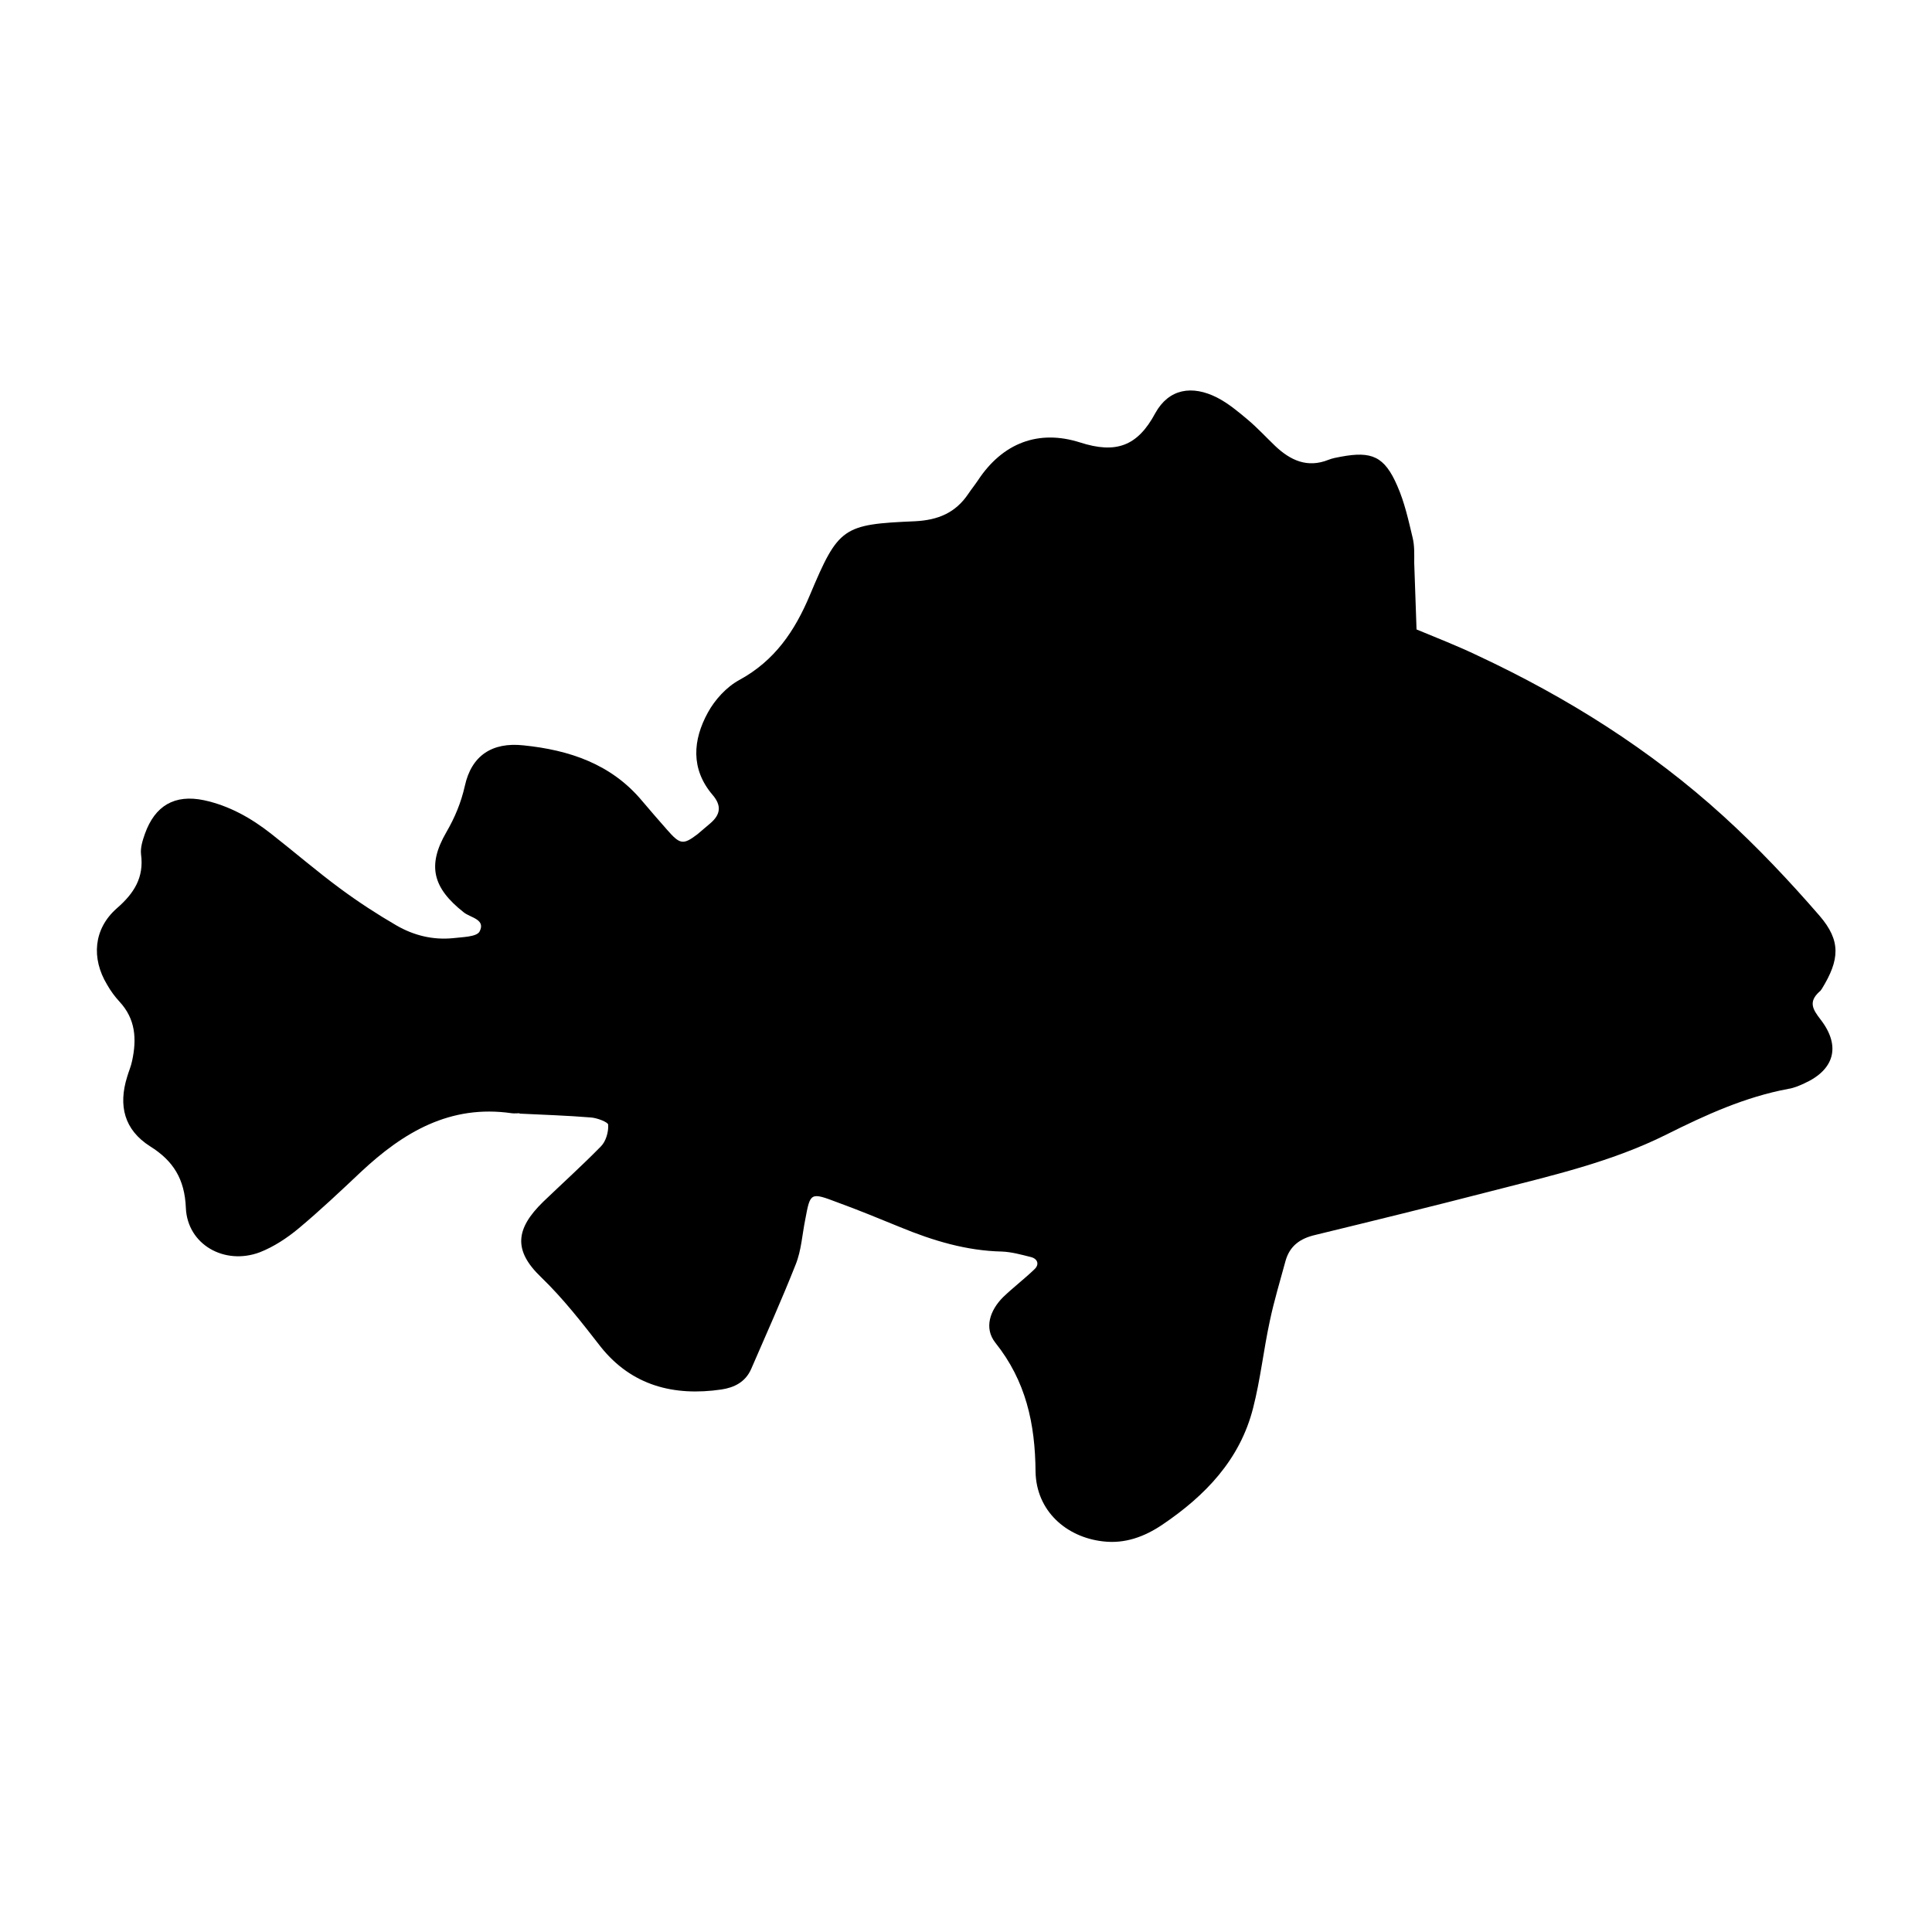 <?xml version="1.0" encoding="utf-8"?>
<!-- Generator: Adobe Illustrator 27.9.0, SVG Export Plug-In . SVG Version: 6.00 Build 0)  -->
<svg version="1.1" id="Layer_1"
	xmlns="http://www.w3.org/2000/svg"
	xmlns:xlink="http://www.w3.org/1999/xlink" x="0px" y="0px" viewBox="0 0 50 50" style="enable-background:new 0 0 50 50;" xml:space="preserve">
	<path d="M13.46,28.81c-0.07,0-0.15,0.01-0.22,0c-1.59-0.23-2.8,0.49-3.9,1.52c-0.53,0.5-1.06,1-1.61,1.46
	c-0.3,0.25-0.65,0.48-1.01,0.62c-0.91,0.34-1.87-0.2-1.91-1.15c-0.03-0.75-0.33-1.22-0.92-1.59c-0.68-0.43-0.83-1.06-0.6-1.8
	c0.04-0.14,0.1-0.27,0.13-0.42c0.12-0.56,0.09-1.08-0.33-1.53c-0.12-0.13-0.23-0.28-0.32-0.44c-0.41-0.68-0.35-1.44,0.25-1.97
	c0.45-0.39,0.71-0.8,0.63-1.4c-0.02-0.17,0.04-0.36,0.1-0.53c0.26-0.73,0.77-1.03,1.53-0.87c0.65,0.14,1.22,0.46,1.74,0.87
	c0.6,0.47,1.18,0.97,1.79,1.42c0.46,0.34,0.95,0.66,1.45,0.95c0.45,0.26,0.94,0.38,1.46,0.33c0.24-0.03,0.61-0.03,0.69-0.17
	c0.17-0.32-0.24-0.36-0.41-0.5c-0.8-0.63-0.95-1.21-0.45-2.07c0.22-0.38,0.38-0.76,0.48-1.2c0.17-0.78,0.7-1.14,1.52-1.05
	c1.18,0.12,2.27,0.48,3.07,1.44c0.21,0.25,0.43,0.5,0.64,0.74c0.34,0.39,0.42,0.4,0.79,0.12c0.11-0.09,0.22-0.19,0.33-0.28
	c0.27-0.23,0.3-0.46,0.06-0.74c-0.57-0.67-0.51-1.42-0.12-2.13c0.18-0.33,0.48-0.66,0.81-0.84c0.92-0.5,1.44-1.27,1.83-2.2
	c0.74-1.76,0.85-1.83,2.72-1.91c0.6-0.03,1.05-0.22,1.38-0.71c0.08-0.12,0.17-0.23,0.25-0.35c0.64-0.97,1.57-1.32,2.64-0.98
	c0.93,0.3,1.49,0.1,1.95-0.76c0.35-0.63,0.95-0.73,1.6-0.4c0.29,0.15,0.54,0.36,0.79,0.57c0.25,0.21,0.47,0.45,0.71,0.68
	c0.39,0.37,0.83,0.58,1.38,0.36c0.1-0.04,0.21-0.06,0.32-0.08c0.8-0.15,1.13-0.01,1.46,0.75c0.19,0.43,0.29,0.89,0.4,1.35
	c0.05,0.21,0.04,0.43,0.04,0.65c0.02,0.57,0.04,1.15,0.06,1.72c0.53,0.22,1.07,0.43,1.59,0.68c2.31,1.08,4.46,2.43,6.35,4.15
	c0.88,0.8,1.71,1.68,2.49,2.58c0.56,0.65,0.52,1.14,0.06,1.89c-0.02,0.03-0.04,0.06-0.07,0.08c-0.28,0.26-0.17,0.45,0.04,0.72
	c0.53,0.69,0.35,1.3-0.43,1.65c-0.13,0.06-0.27,0.12-0.41,0.14c-1.12,0.21-2.13,0.67-3.15,1.18c-1.44,0.72-3,1.07-4.55,1.47
	c-1.51,0.39-3.02,0.76-4.54,1.13c-0.39,0.09-0.66,0.28-0.77,0.67c-0.14,0.52-0.3,1.04-0.41,1.57c-0.16,0.74-0.24,1.5-0.43,2.24
	c-0.34,1.34-1.24,2.27-2.35,3.02c-0.46,0.31-0.97,0.5-1.54,0.43c-0.95-0.11-1.72-0.79-1.74-1.8c-0.01-1.25-0.25-2.35-1.04-3.34
	c-0.3-0.38-0.14-0.84,0.2-1.18c0.26-0.25,0.55-0.47,0.81-0.72c0.14-0.13,0.08-0.28-0.1-0.32c-0.24-0.06-0.49-0.13-0.74-0.14
	c-0.92-0.02-1.78-0.28-2.63-0.63c-0.54-0.22-1.07-0.44-1.62-0.64c-0.71-0.27-0.71-0.26-0.84,0.44c-0.08,0.39-0.1,0.8-0.25,1.17
	c-0.36,0.91-0.76,1.8-1.15,2.7c-0.15,0.34-0.44,0.48-0.77,0.53c-1.23,0.18-2.32-0.1-3.12-1.1c-0.49-0.63-0.97-1.25-1.55-1.81
	c-0.72-0.69-0.66-1.25,0.06-1.95c0.5-0.48,1.01-0.94,1.49-1.43c0.13-0.13,0.2-0.37,0.19-0.56c0-0.07-0.29-0.18-0.45-0.19
	c-0.61-0.05-1.23-0.07-1.85-0.1C13.46,28.8,13.46,28.81,13.46,28.81z"/>
</svg>

